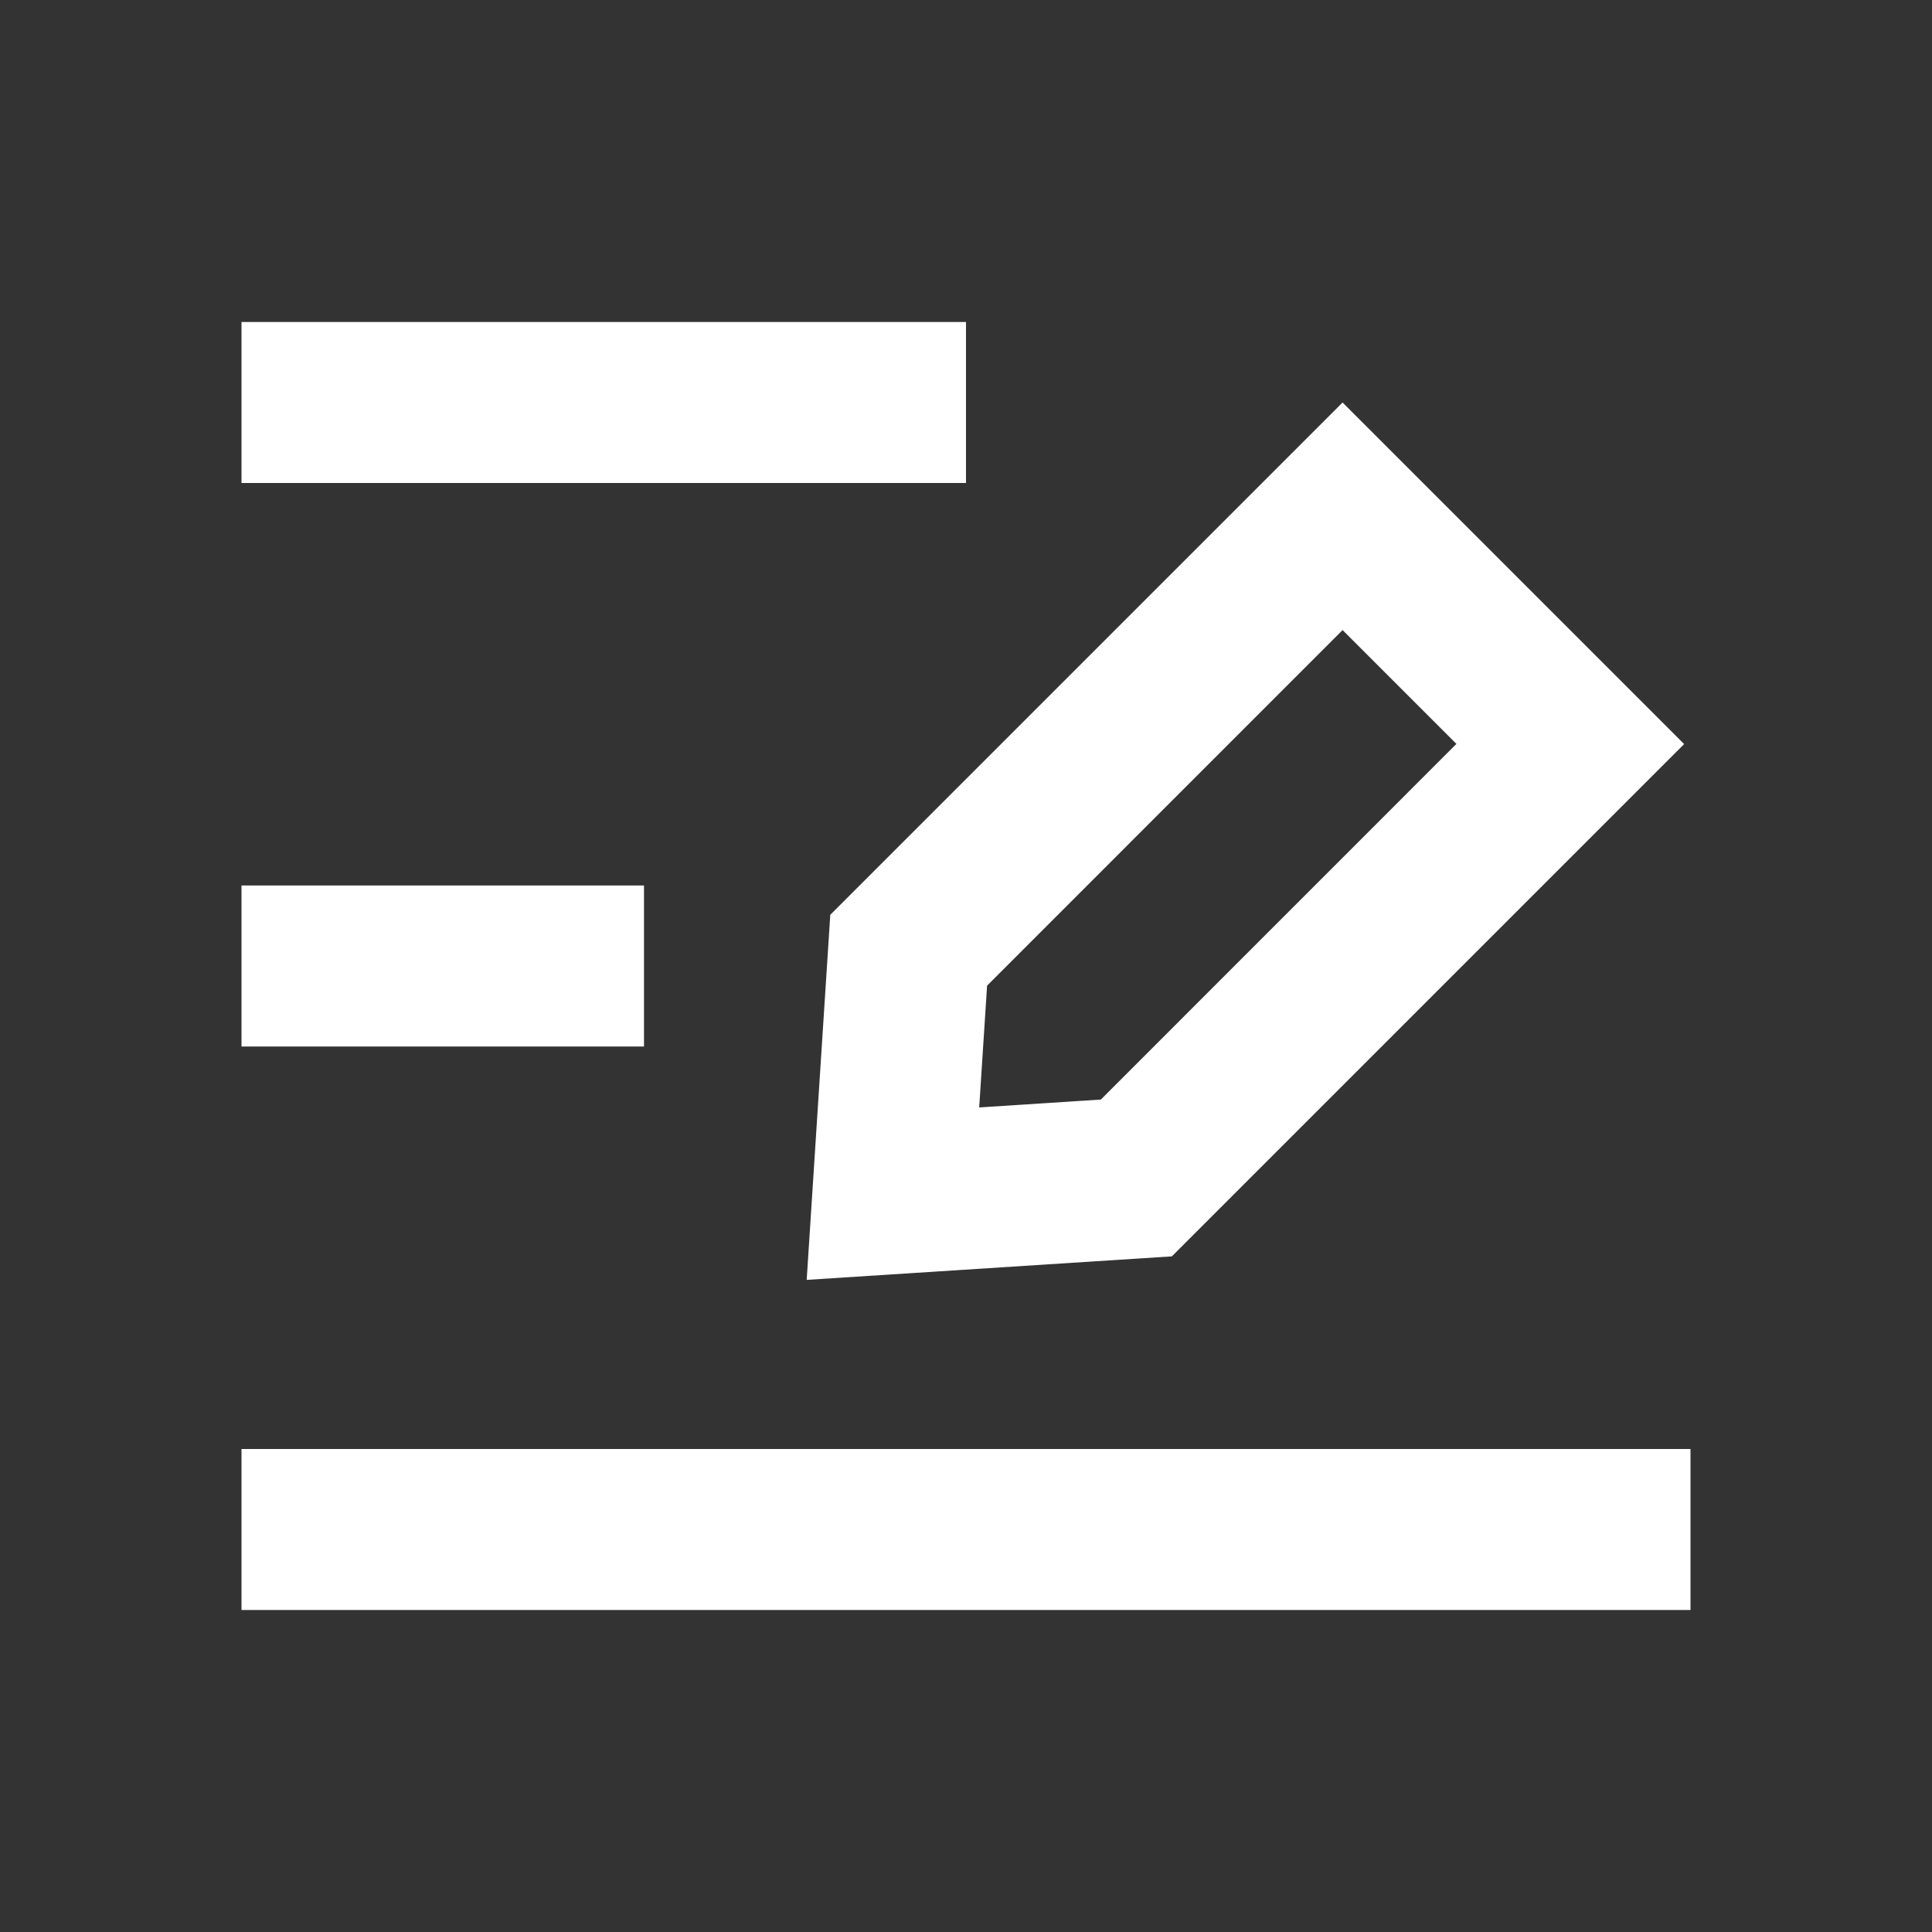 <?xml version="1.0" encoding="UTF-8"?>
<svg width="24px" height="24px" viewBox="0 0 24 24" version="1.1" xmlns="http://www.w3.org/2000/svg" xmlns:xlink="http://www.w3.org/1999/xlink">
    <rect x="0" y="0" width="24" height="24" fill="#333333" stroke="none"/>
    <!-- Generator: Sketch 60.1 (88133) - https://sketch.com -->
    <title>f1_dark</title>
    <desc>Created with Sketch.</desc>
    <g id="f1_dark" stroke="none" stroke-width="1" fill="none" fill-rule="evenodd">
        <path d="M21,18 L21,20 L3,20 L3,18 L21,18 Z M16.678,5 L20.921,9.243 L14.557,15.607 L10.021,15.899 L10.314,11.364 L16.678,5 Z M16.678,7.827 L12.262,12.244 L12.164,13.757 L13.675,13.659 L18.092,9.241 L16.678,7.827 Z M8,11 L8,13 L3,13 L3,11 L8,11 Z M12,4 L12,6 L3,6 L3,4 L12,4 Z" id="形状结合" fill="#FFFFFF"></path>
    </g>
</svg>
